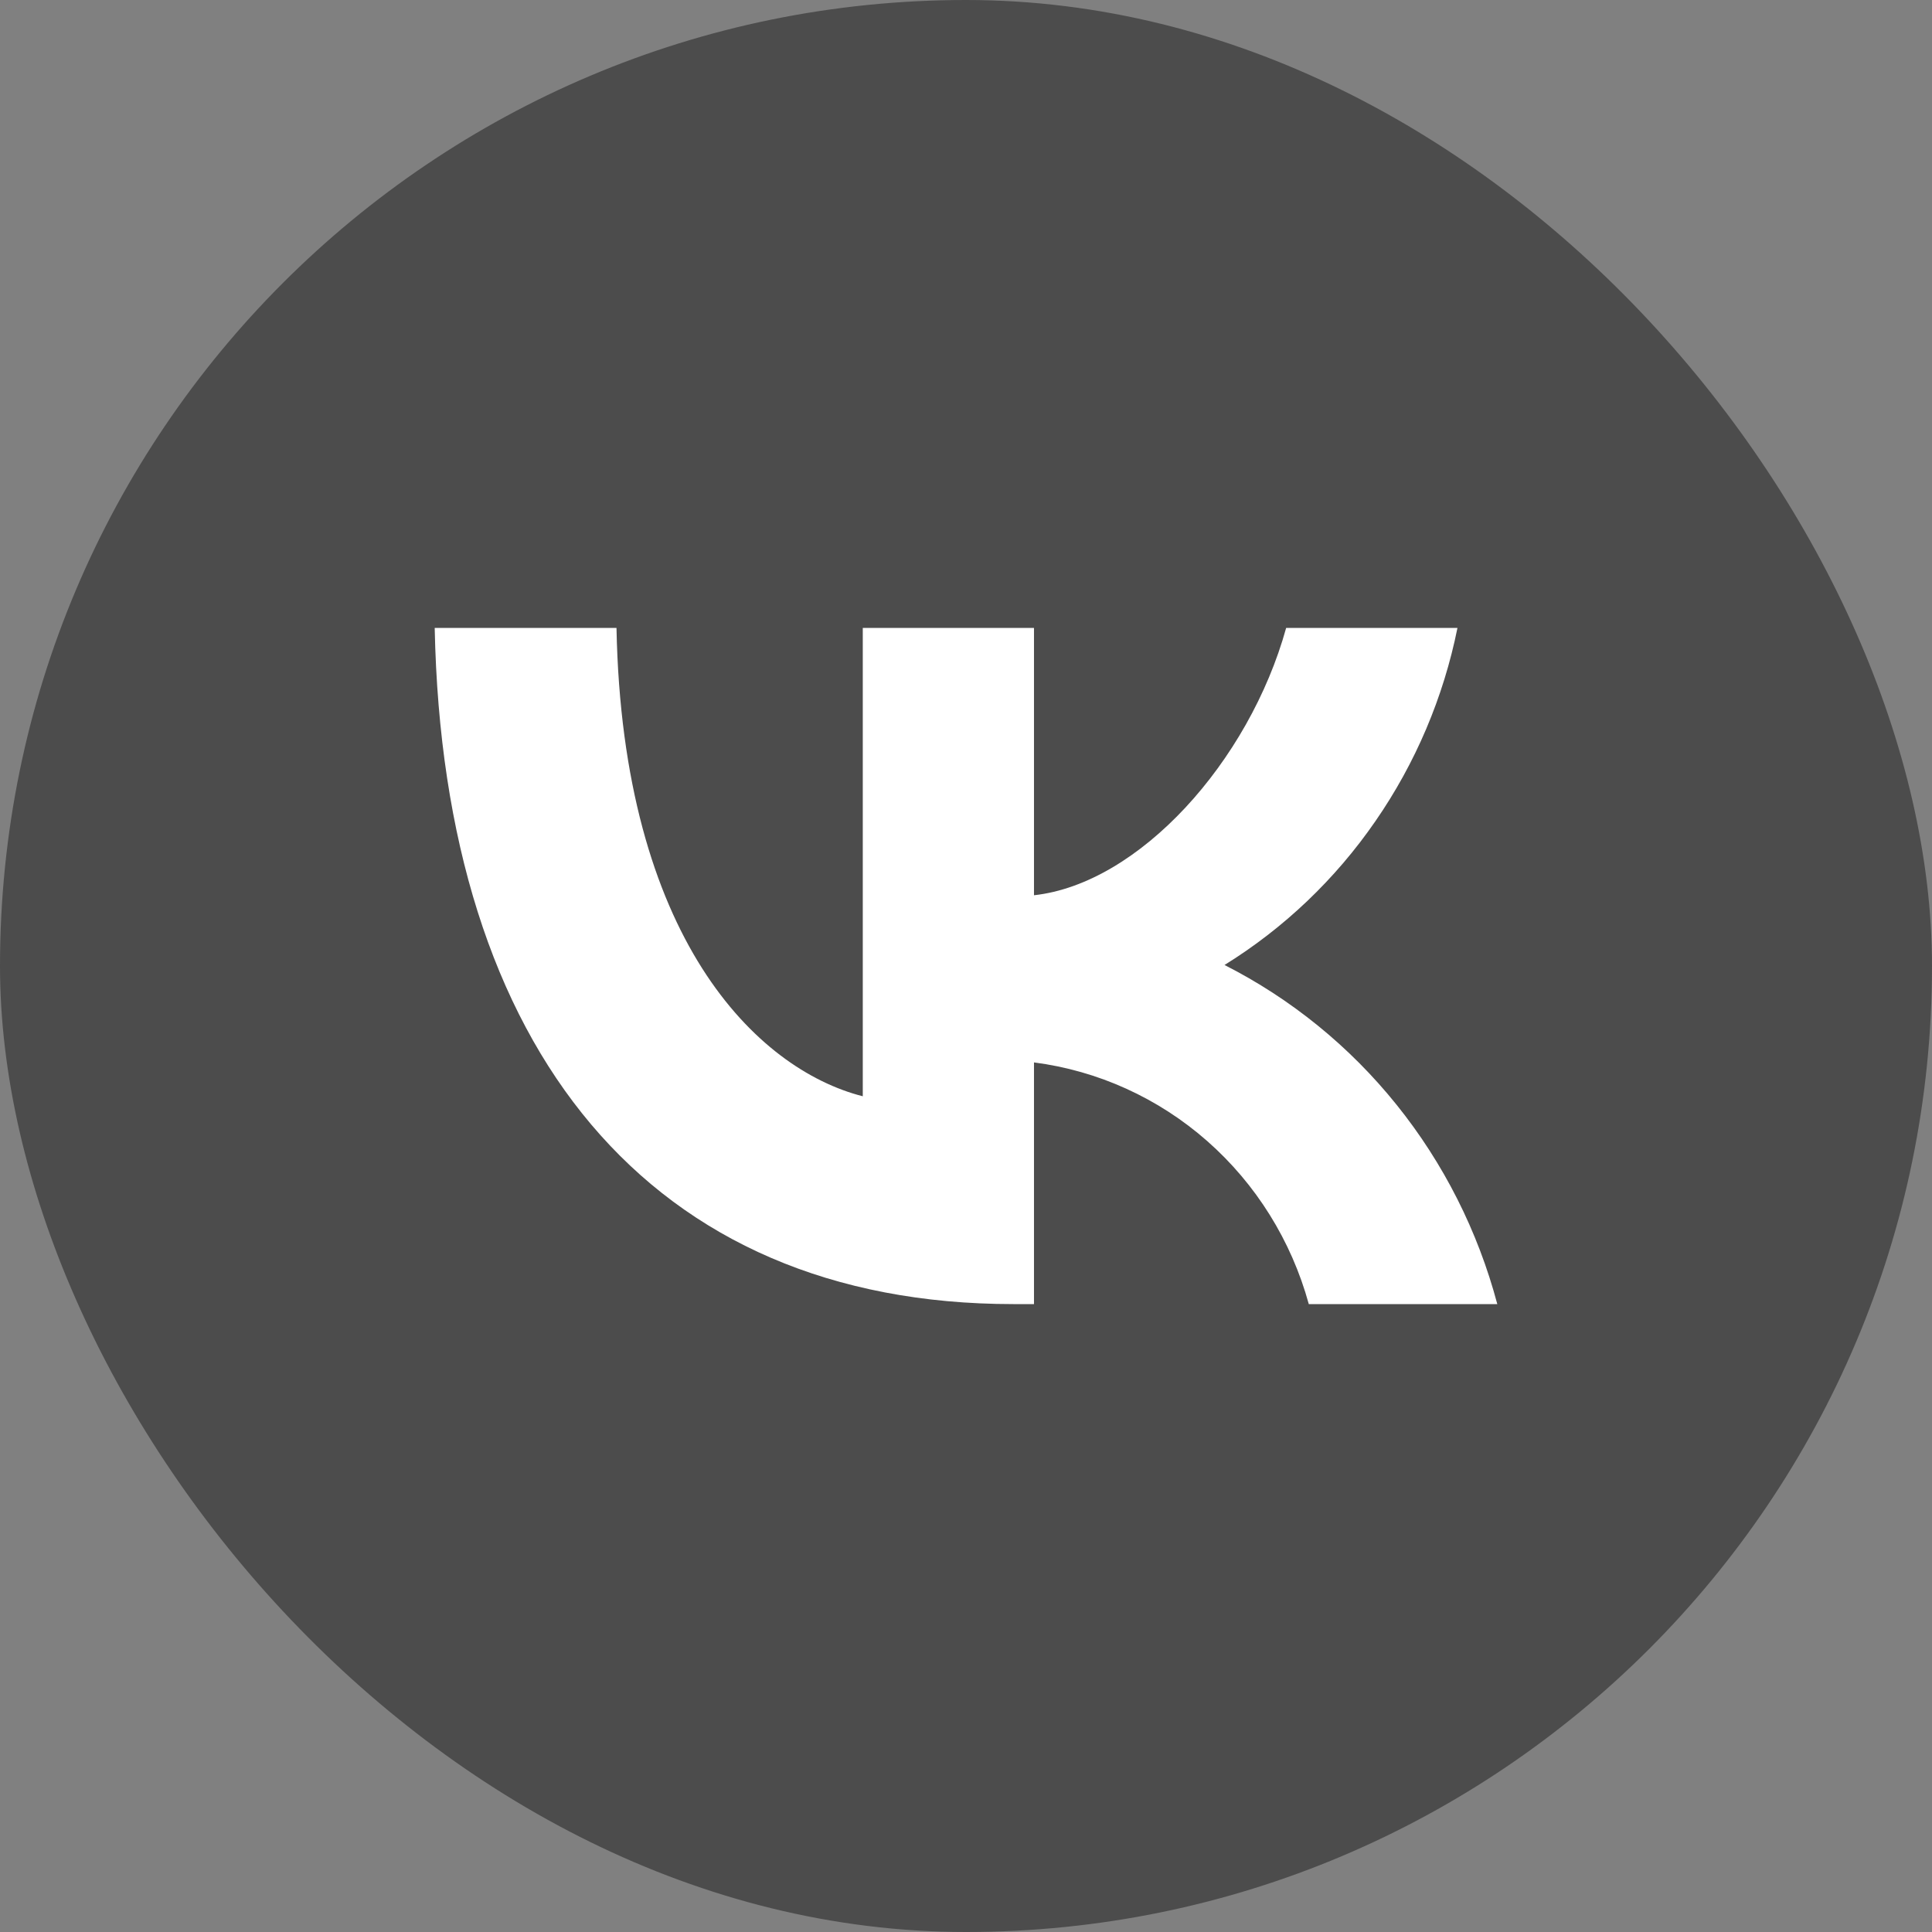 <svg width="21" height="21" viewBox="0 0 21 21" fill="none" xmlns="http://www.w3.org/2000/svg">
<rect x="0" y="0" width="21" height="21" fill="#808080" stroke="none"/>
<rect width="21" height="21" rx="10.5" fill="#4C4C4C"/>
<path d="M11.015 14.175C7.069 14.175 4.818 11.416 4.725 6.825H6.701C6.766 10.195 8.224 11.622 9.378 11.916V6.825H11.239V9.731C12.379 9.606 13.576 8.282 13.98 6.825H15.842C15.69 7.58 15.386 8.296 14.95 8.926C14.515 9.557 13.956 10.089 13.31 10.489C14.031 10.855 14.669 11.372 15.18 12.008C15.691 12.643 16.064 13.382 16.275 14.175H14.226C14.037 13.486 13.652 12.869 13.121 12.402C12.59 11.935 11.935 11.638 11.239 11.548V14.175H11.015Z" fill="white"/>
</svg>

